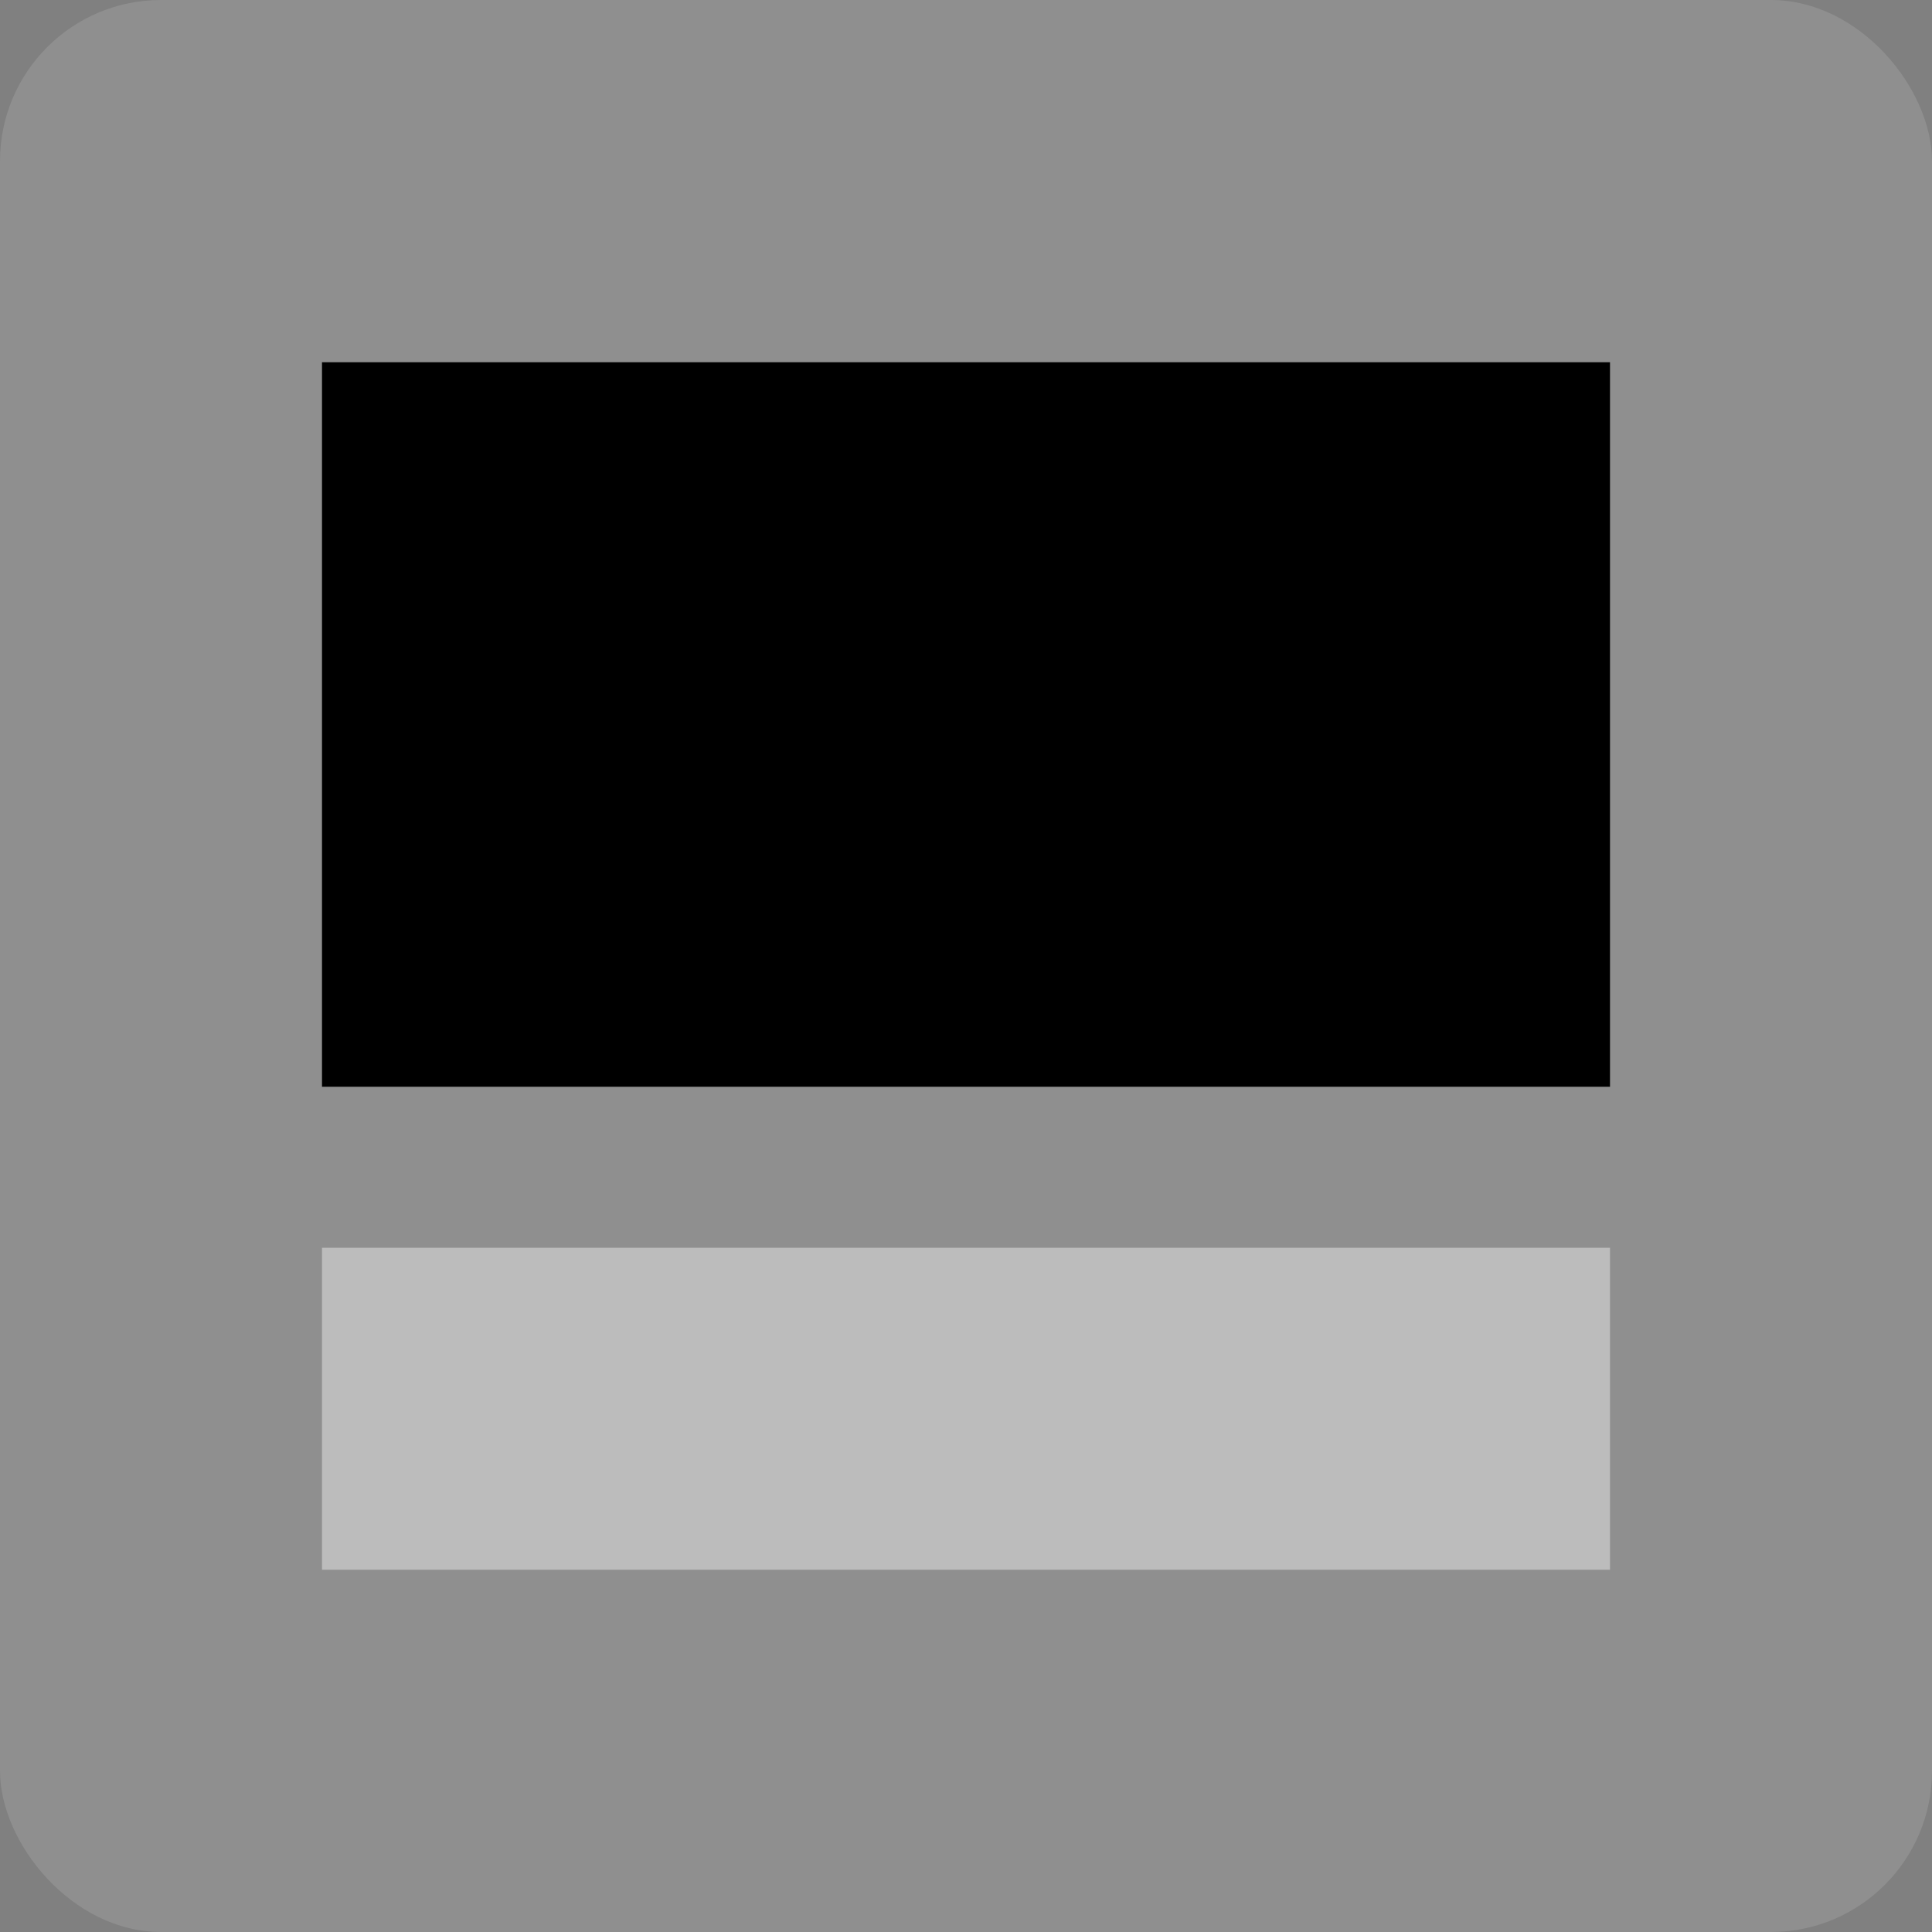 <svg width="48" height="48" viewBox="0 0 48 48" fill="none" xmlns="http://www.w3.org/2000/svg">
    <rect x="0" y="0" width="48" height="48" fill="#808080" stroke="none"/>
    <rect width="48" height="48" rx="4" fill="white" fill-opacity="0.12"></rect>
    <path fill-rule="evenodd" clip-rule="evenodd" d="M40 27H8V9H40V27Z" fill="currentColor"></path>
    <path opacity="0.4" fill-rule="evenodd" clip-rule="evenodd" d="M40 39H8V31H40V39Z" fill="white"></path>
</svg>
